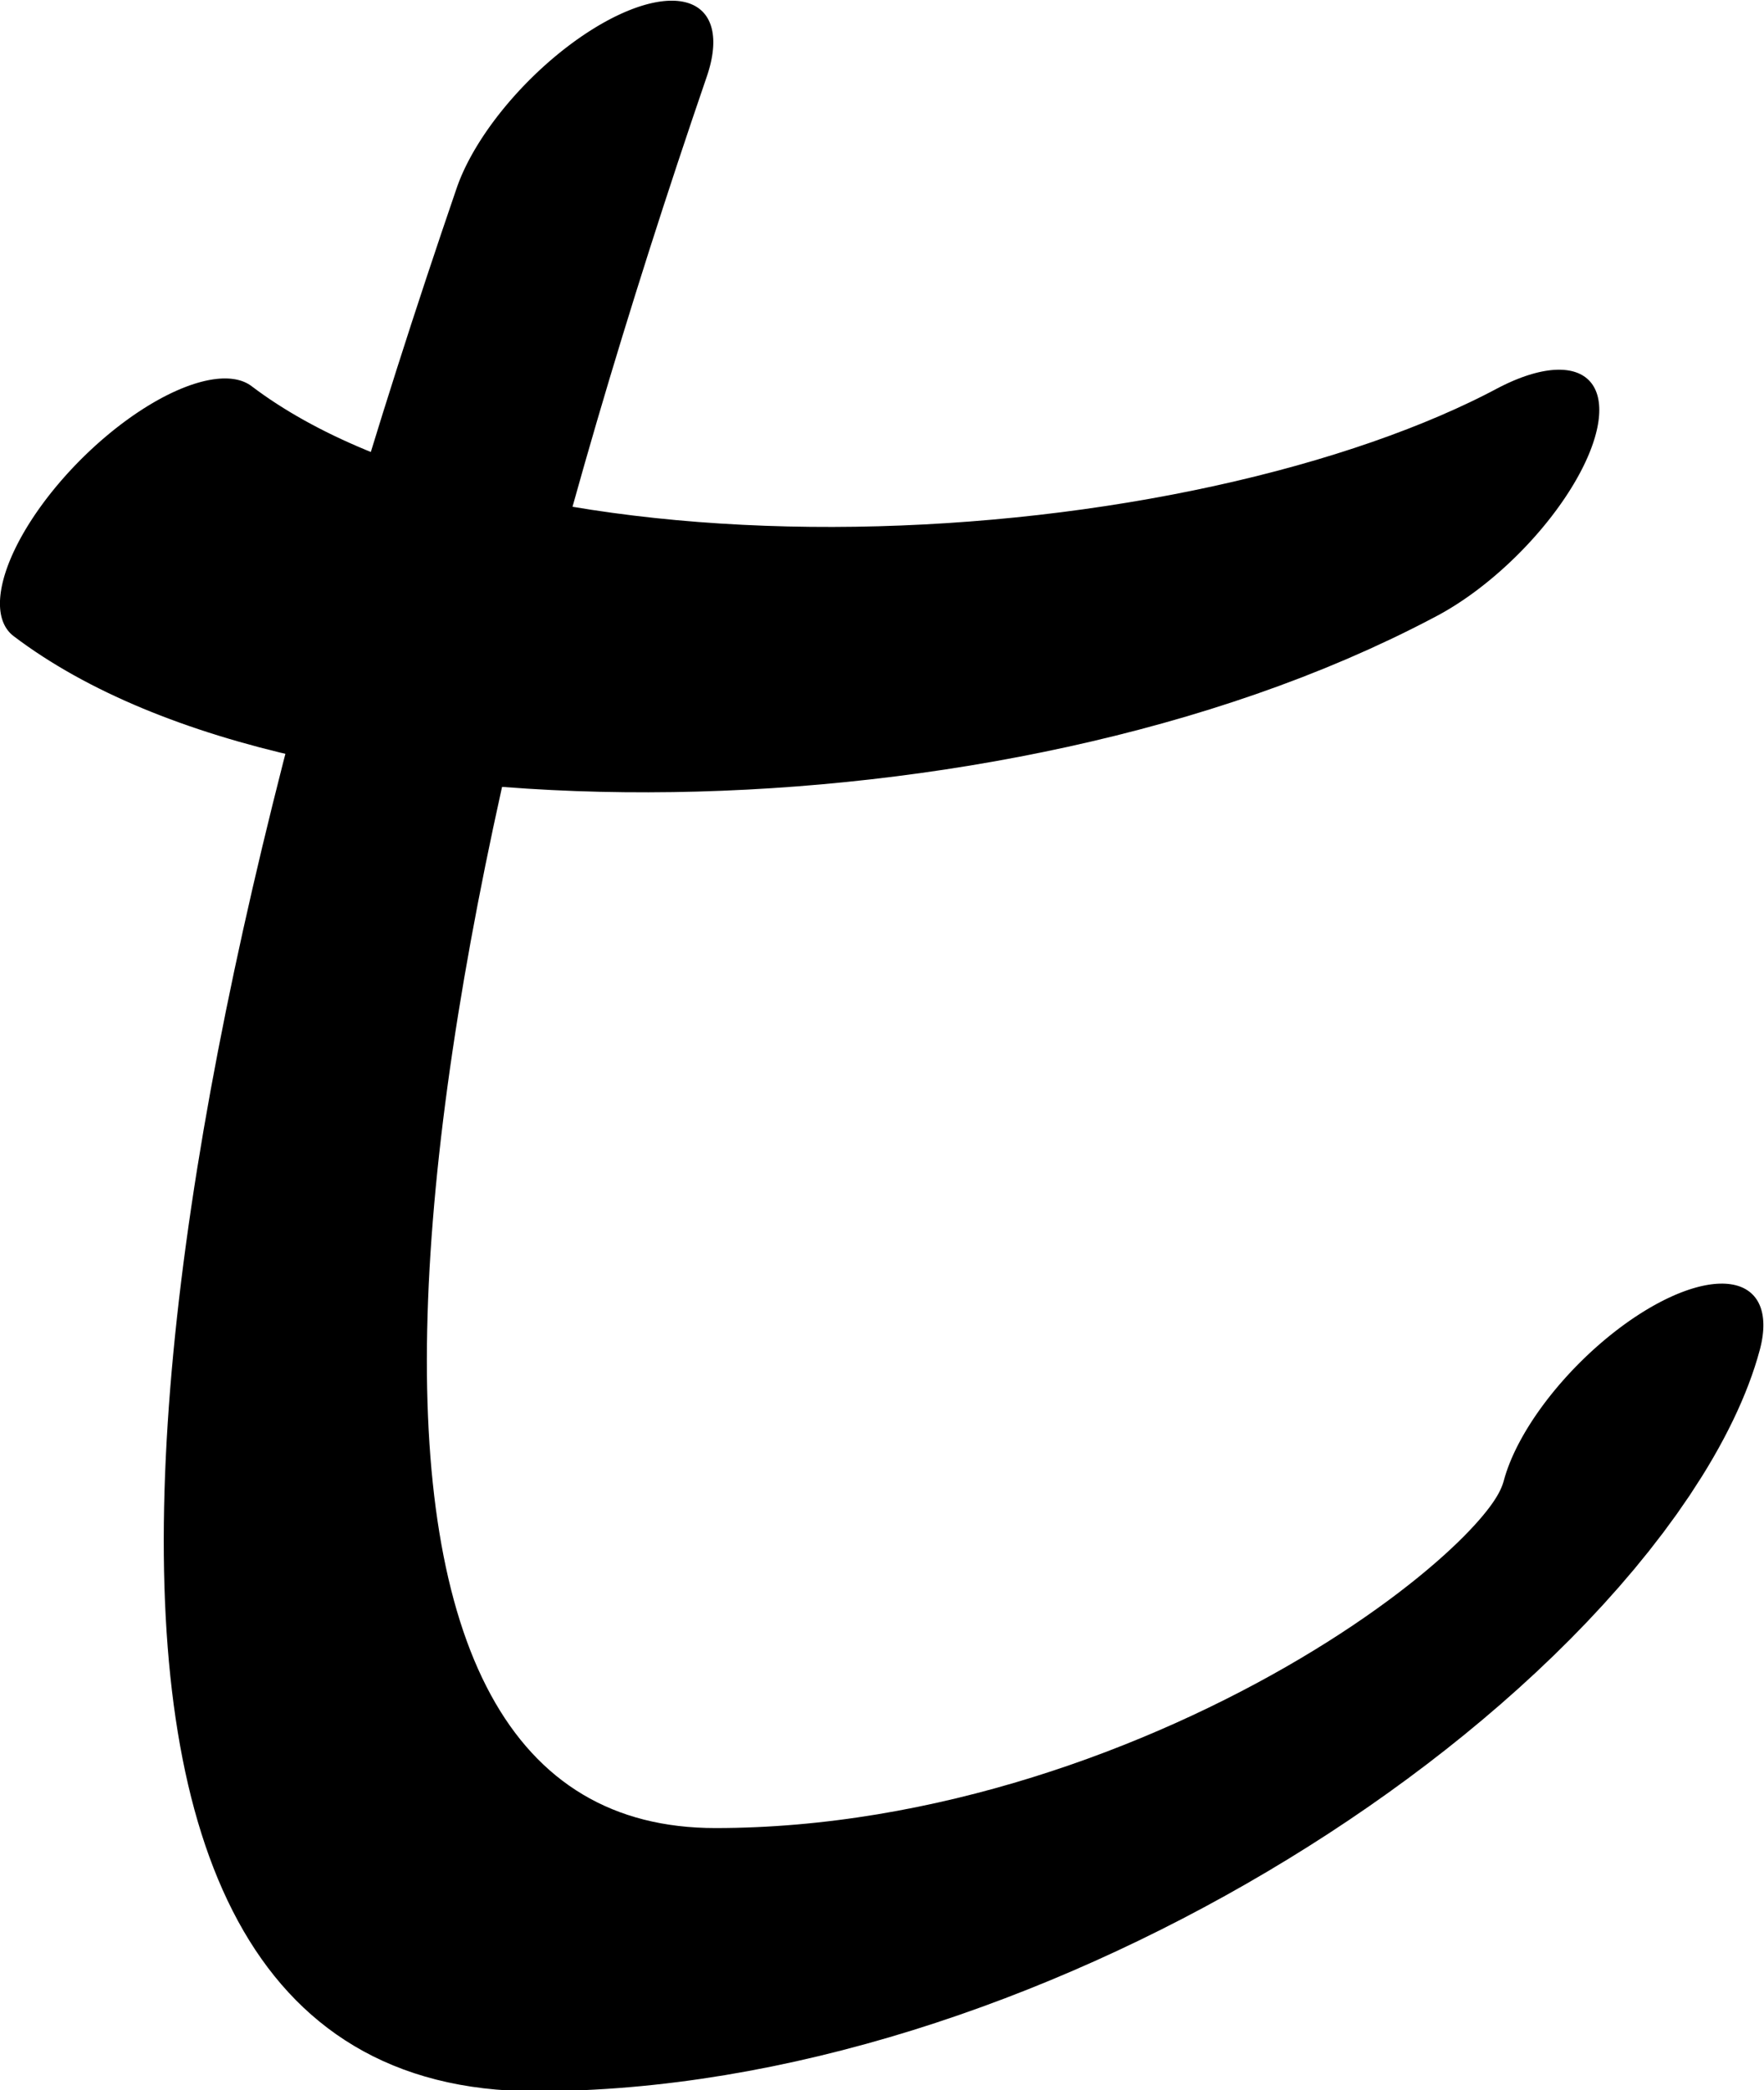 <?xml version="1.0" encoding="UTF-8" standalone="no"?>
<!-- Created with Inkscape (http://www.inkscape.org/) -->

<svg
   width="510.503"
   height="604.648"
   viewBox="0 0 510.503 604.648"
   version="1.1"
   id="svg5"
   xml:space="preserve"
   xmlns="http://www.w3.org/2000/svg"
   xmlns:svg="http://www.w3.org/2000/svg"><defs
     id="defs2" /><g
     style="display:inline"
     id="g260"
     transform="translate(-242.252,-596.268)"><g
       id="g1440-7"
       transform="matrix(0.334,0.334,-0.771,0.771,1005.248,132.104)"
       style="display:inline"><path
         style="fill:none;stroke:#000000;stroke-width:90.624;stroke-linecap:round;stroke-linejoin:round;stroke-dasharray:none"
         d="M -138.03,711.46 C 132.548,951.115 458.338,1138.821 672.341,1046.088 875.41,958.094 938.251,804.403 872.514,755.08"
         id="path1437-9" /></g><g
       id="g2675"
       transform="matrix(0.33,0.33,-0.78,0.78,906.544,7.453)"><path
         style="fill:none;stroke:#000000;stroke-width:90.651;stroke-linecap:round;stroke-linejoin:round;stroke-dasharray:none"
         d="M 167.829,873.467 C 381.083,861.071 672.85,729.723 748.964,624.361"
         id="path2672" /></g></g></svg>
